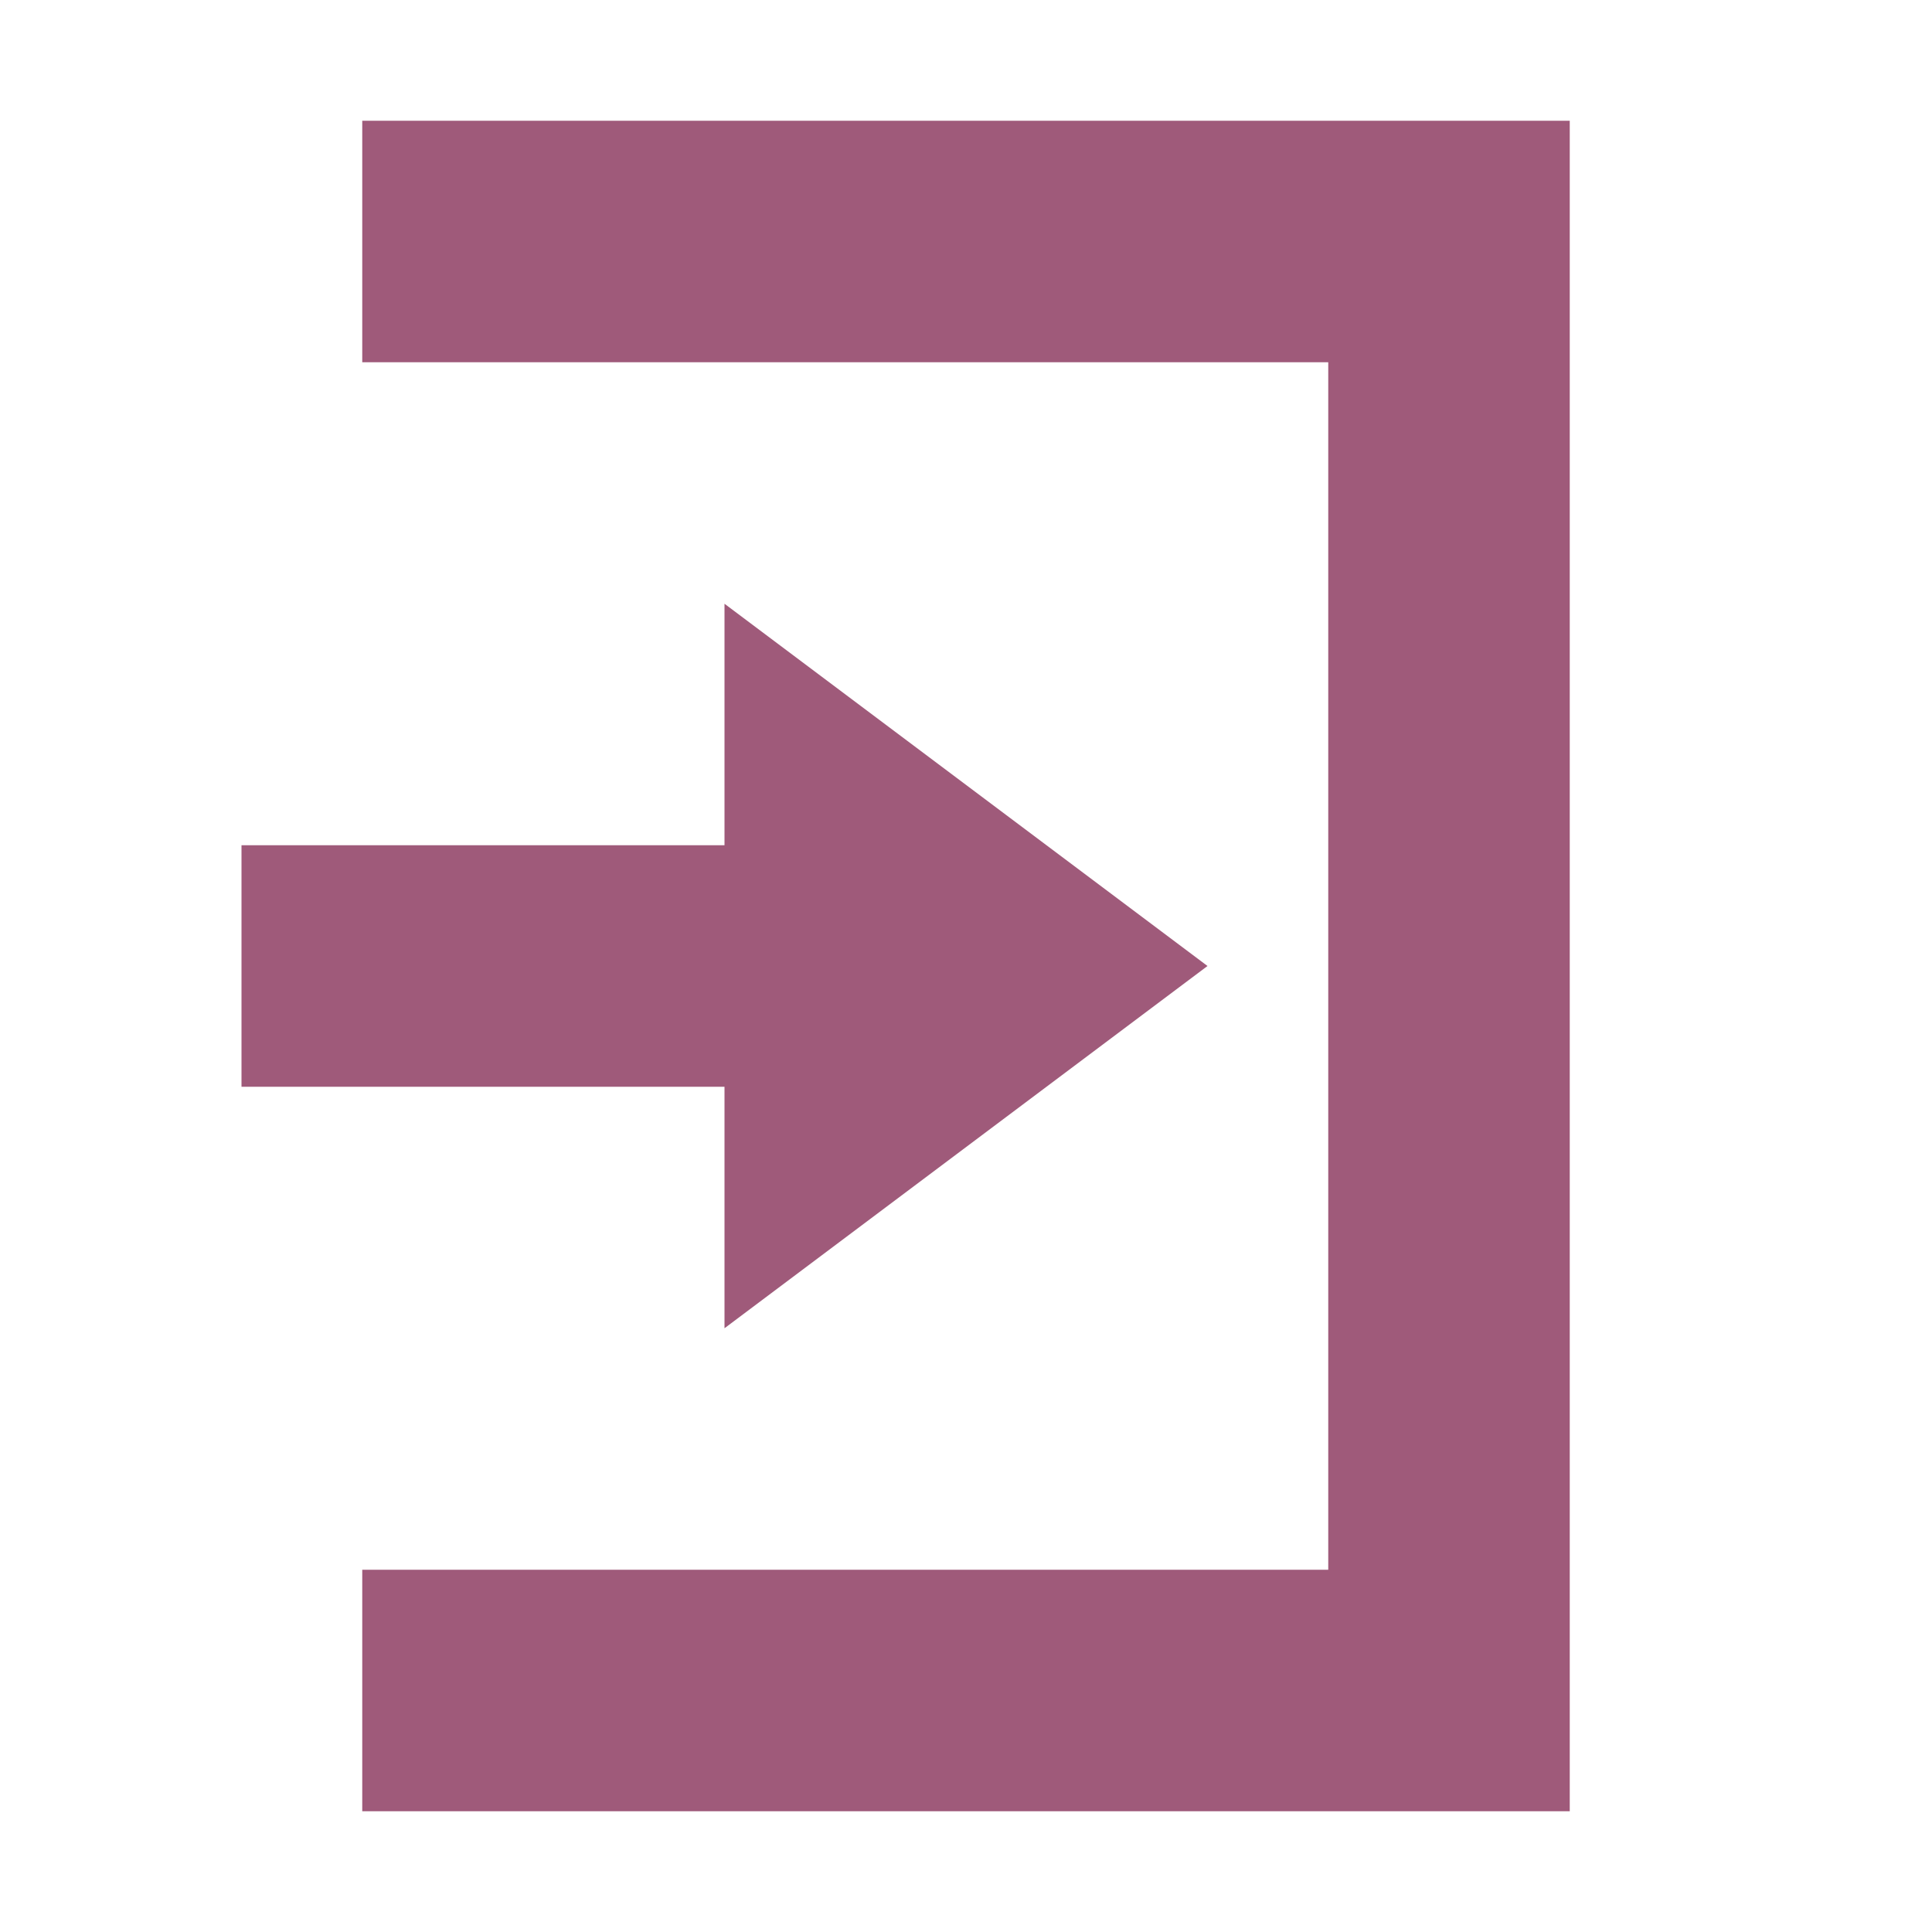 <svg xmlns="http://www.w3.org/2000/svg" width="16" height="16" version="1.1">
 <path style="fill:#9f5a7a" d="M 6,5 10,8 6,11 V 9 H 2 V 7 H 6 Z"/>
 <path style="fill:#9f5a7a" d="M 13,15 H 3 V 13 H 11 V 3 3 H 3 V 1 H 13 Z"/>
</svg>
